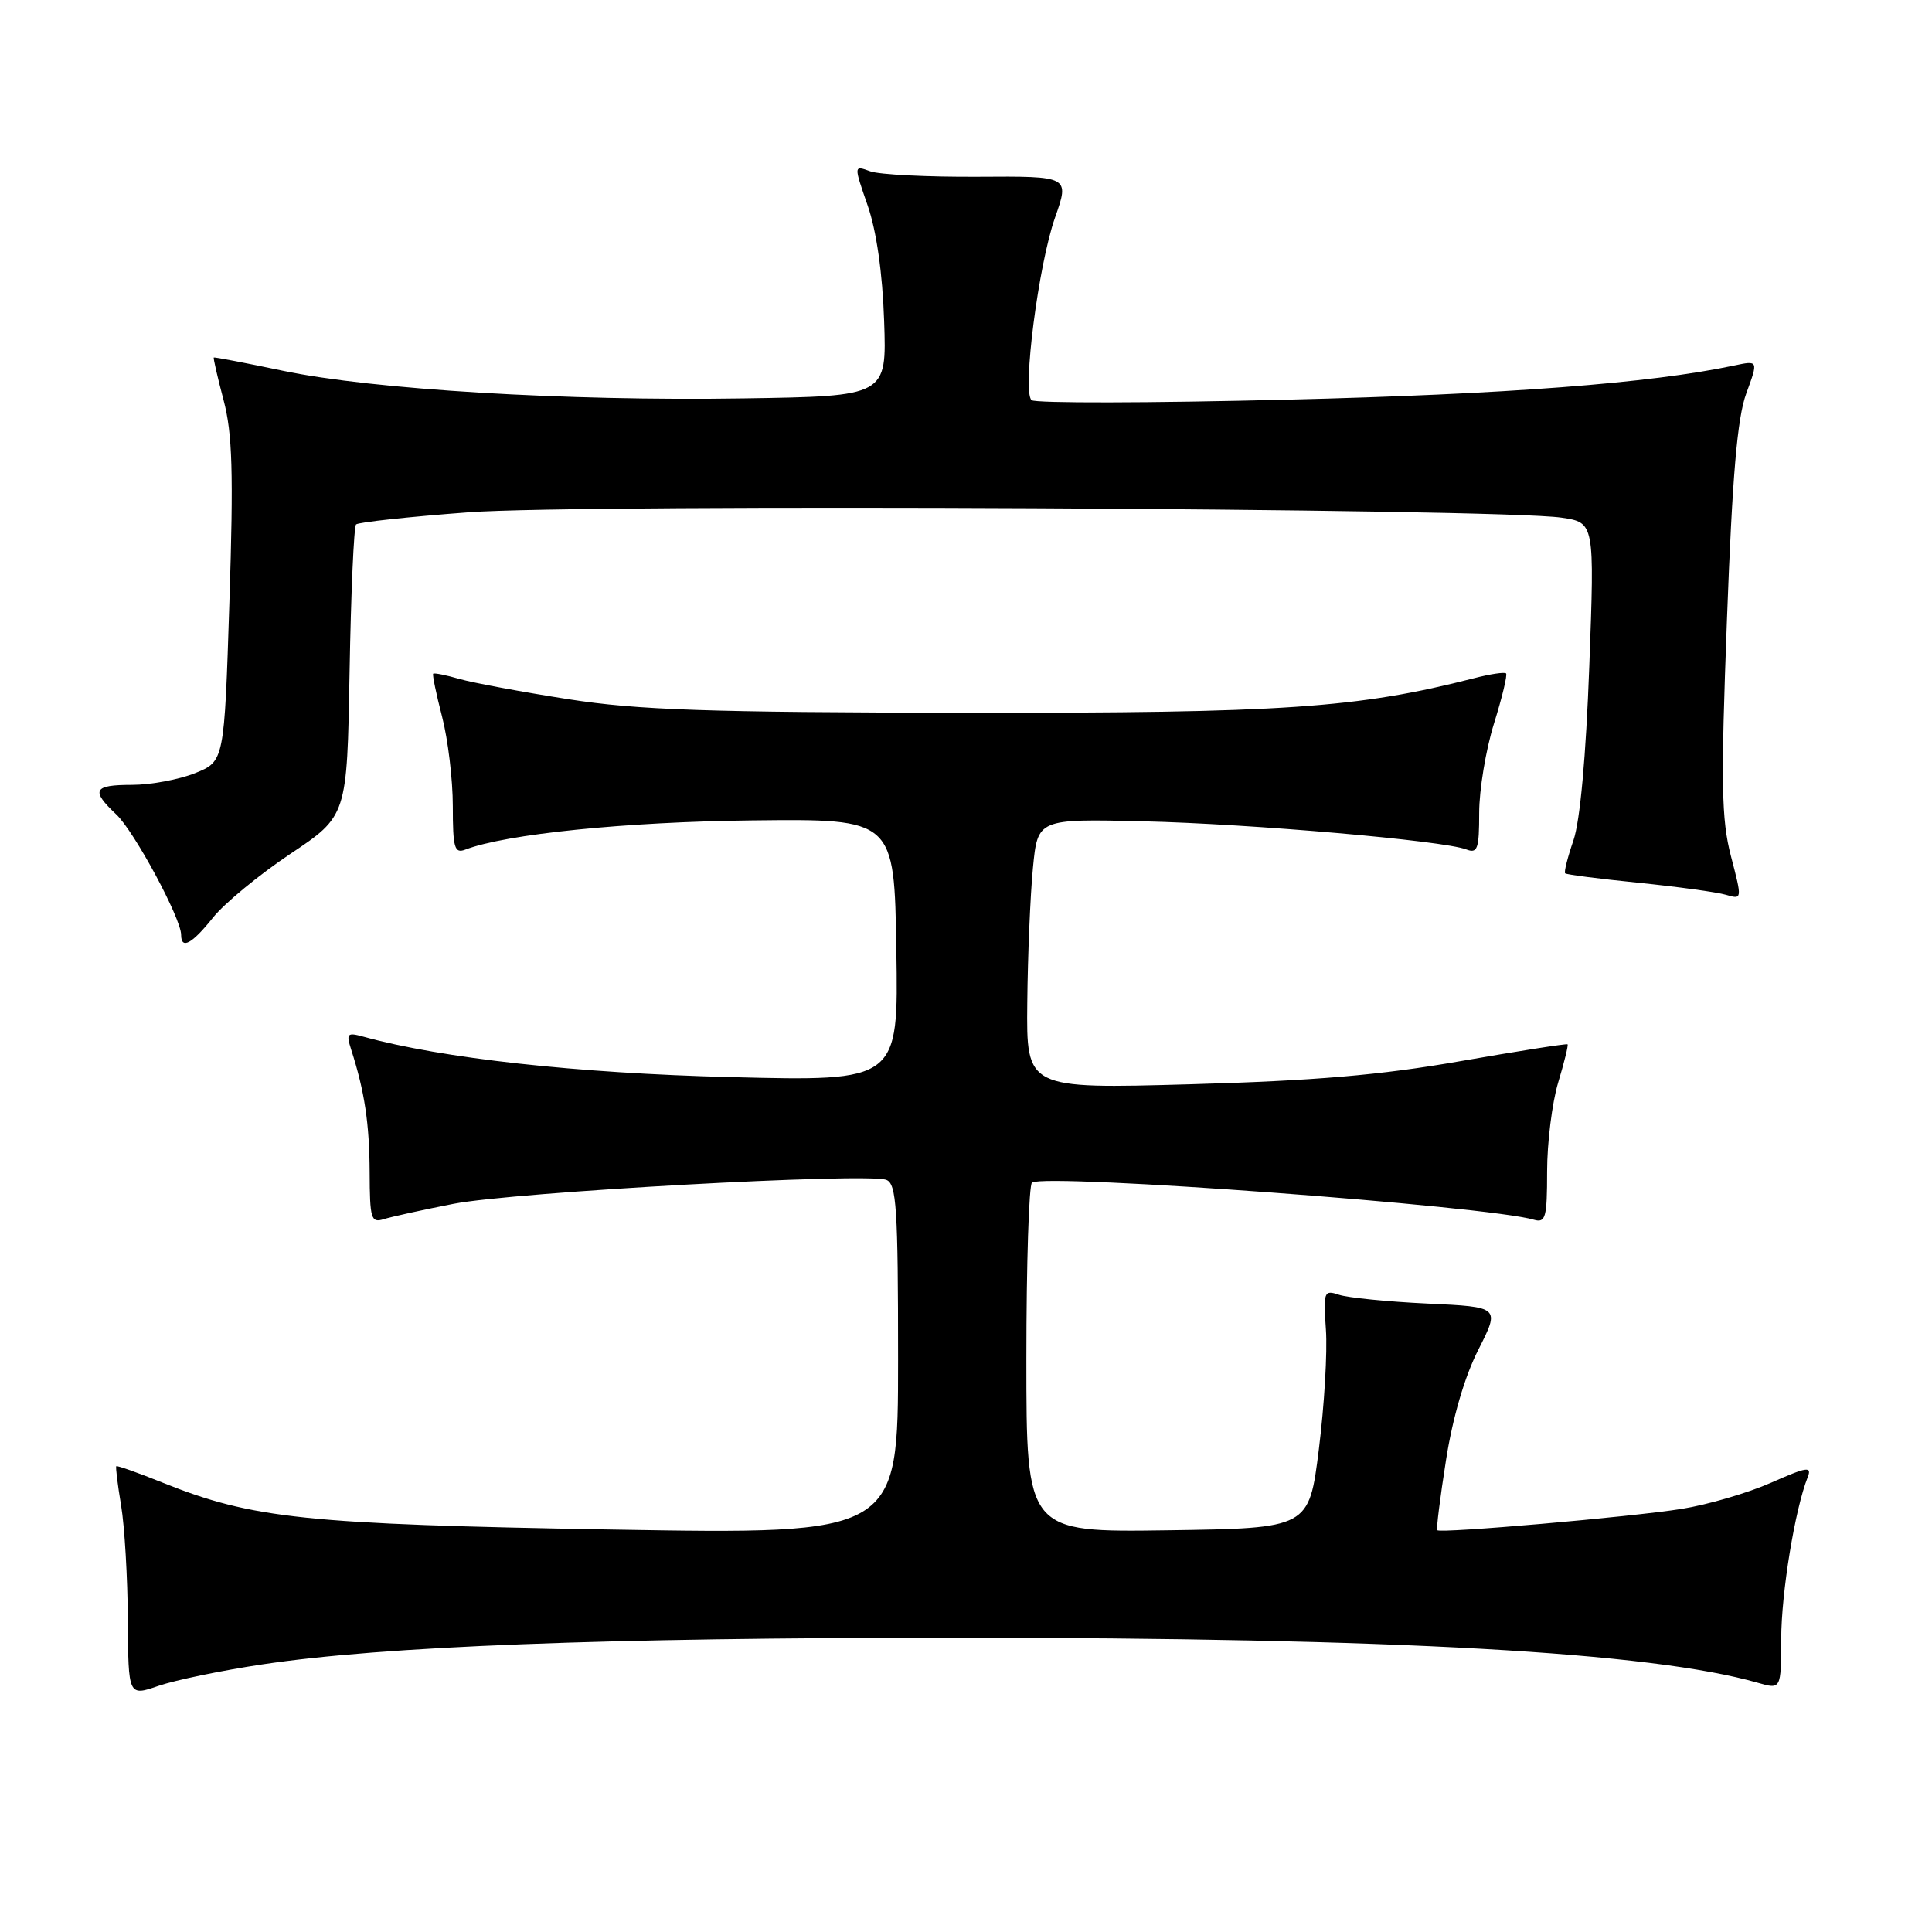 <?xml version="1.0" encoding="UTF-8" standalone="no"?>
<!DOCTYPE svg PUBLIC "-//W3C//DTD SVG 1.1//EN" "http://www.w3.org/Graphics/SVG/1.1/DTD/svg11.dtd" >
<svg xmlns="http://www.w3.org/2000/svg" xmlns:xlink="http://www.w3.org/1999/xlink" version="1.1" viewBox="0 0 256 256">
 <g >
 <path fill="currentColor"
d=" M 34.77 220.54 C 50.83 218.13 80.01 217.01 126.50 217.01 C 184.89 217.02 218.77 218.92 232.93 222.98 C 236.00 223.86 236.00 223.86 236.02 217.18 C 236.03 211.06 237.84 200.00 239.52 195.76 C 240.12 194.25 239.47 194.35 234.65 196.48 C 231.59 197.83 226.26 199.39 222.80 199.94 C 216.15 201.00 190.87 203.21 190.44 202.76 C 190.30 202.62 190.82 198.45 191.60 193.50 C 192.48 187.85 194.08 182.39 195.89 178.84 C 198.76 173.18 198.76 173.18 189.13 172.73 C 183.83 172.48 178.56 171.95 177.41 171.56 C 175.44 170.89 175.34 171.15 175.69 176.18 C 175.90 179.10 175.48 186.22 174.76 192.00 C 173.45 202.50 173.45 202.50 154.73 202.77 C 136.00 203.04 136.00 203.04 136.00 180.08 C 136.00 167.45 136.34 156.93 136.75 156.69 C 138.89 155.48 197.09 159.79 203.25 161.62 C 204.80 162.07 205.00 161.34 205.00 155.23 C 205.00 151.43 205.66 146.13 206.46 143.46 C 207.27 140.78 207.83 138.50 207.71 138.38 C 207.59 138.26 201.20 139.27 193.50 140.61 C 182.93 142.46 174.17 143.21 157.75 143.67 C 136.00 144.28 136.00 144.28 136.12 132.89 C 136.18 126.62 136.52 118.58 136.87 115.00 C 137.50 108.50 137.50 108.50 151.50 108.83 C 165.87 109.17 191.21 111.38 194.28 112.55 C 195.78 113.13 196.00 112.51 196.00 107.70 C 196.00 104.66 196.88 99.34 197.96 95.88 C 199.04 92.42 199.76 89.42 199.56 89.23 C 199.36 89.03 197.47 89.31 195.35 89.86 C 179.86 93.83 170.05 94.50 128.00 94.44 C 93.68 94.40 84.57 94.09 75.32 92.65 C 69.18 91.69 62.68 90.48 60.89 89.97 C 59.10 89.45 57.53 89.14 57.40 89.27 C 57.27 89.40 57.80 91.96 58.58 94.97 C 59.36 97.98 60.00 103.31 60.00 106.82 C 60.00 112.35 60.22 113.13 61.65 112.58 C 67.05 110.51 82.88 108.90 99.68 108.71 C 118.50 108.50 118.50 108.50 118.77 125.89 C 119.05 143.28 119.05 143.28 96.77 142.72 C 76.45 142.21 58.54 140.24 48.14 137.36 C 46.00 136.77 45.85 136.94 46.54 139.10 C 48.32 144.64 48.95 148.89 48.98 155.32 C 49.00 161.51 49.17 162.08 50.86 161.54 C 51.89 161.22 56.05 160.30 60.11 159.51 C 68.09 157.95 114.90 155.36 117.45 156.34 C 118.79 156.86 119.00 160.11 119.00 180.13 C 119.00 203.32 119.00 203.32 80.99 202.67 C 40.45 201.97 33.47 201.24 21.55 196.46 C 18.28 195.14 15.51 194.17 15.41 194.28 C 15.30 194.40 15.59 196.75 16.05 199.50 C 16.51 202.25 16.91 209.06 16.94 214.63 C 17.00 224.77 17.00 224.77 21.02 223.38 C 23.23 222.62 29.42 221.34 34.77 220.54 Z  M 28.22 121.59 C 29.71 119.72 34.32 115.92 38.46 113.15 C 45.99 108.12 45.99 108.12 46.32 89.07 C 46.50 78.59 46.89 69.78 47.18 69.49 C 47.47 69.20 54.19 68.47 62.10 67.88 C 77.15 66.75 198.48 67.35 206.90 68.59 C 211.29 69.24 211.29 69.24 210.59 88.26 C 210.15 100.21 209.37 108.79 208.49 111.35 C 207.72 113.59 207.22 115.56 207.39 115.72 C 207.55 115.89 211.92 116.45 217.09 116.97 C 222.27 117.50 227.48 118.21 228.68 118.56 C 230.86 119.20 230.86 119.20 229.36 113.45 C 228.09 108.57 228.01 103.86 228.83 82.10 C 229.54 63.03 230.20 55.38 231.39 52.13 C 233.00 47.75 233.00 47.75 229.75 48.44 C 218.65 50.79 199.58 52.25 170.50 52.96 C 152.35 53.41 137.13 53.44 136.68 53.02 C 135.44 51.87 137.60 35.09 139.79 28.85 C 141.73 23.34 141.73 23.34 129.61 23.42 C 122.95 23.46 116.51 23.14 115.31 22.70 C 113.12 21.90 113.12 21.90 114.96 27.20 C 116.13 30.55 116.94 36.18 117.15 42.50 C 117.50 52.50 117.50 52.50 98.50 52.79 C 74.99 53.16 49.39 51.62 37.50 49.13 C 32.55 48.09 28.42 47.30 28.33 47.37 C 28.24 47.44 28.82 49.98 29.62 53.00 C 30.80 57.43 30.95 62.62 30.40 79.70 C 29.72 100.89 29.72 100.89 25.84 102.45 C 23.71 103.30 19.94 104.00 17.48 104.00 C 12.38 104.00 12.00 104.71 15.40 107.91 C 17.78 110.14 24.00 121.69 24.00 123.87 C 24.00 125.86 25.43 125.09 28.22 121.59 Z "/>
</g>
</svg>